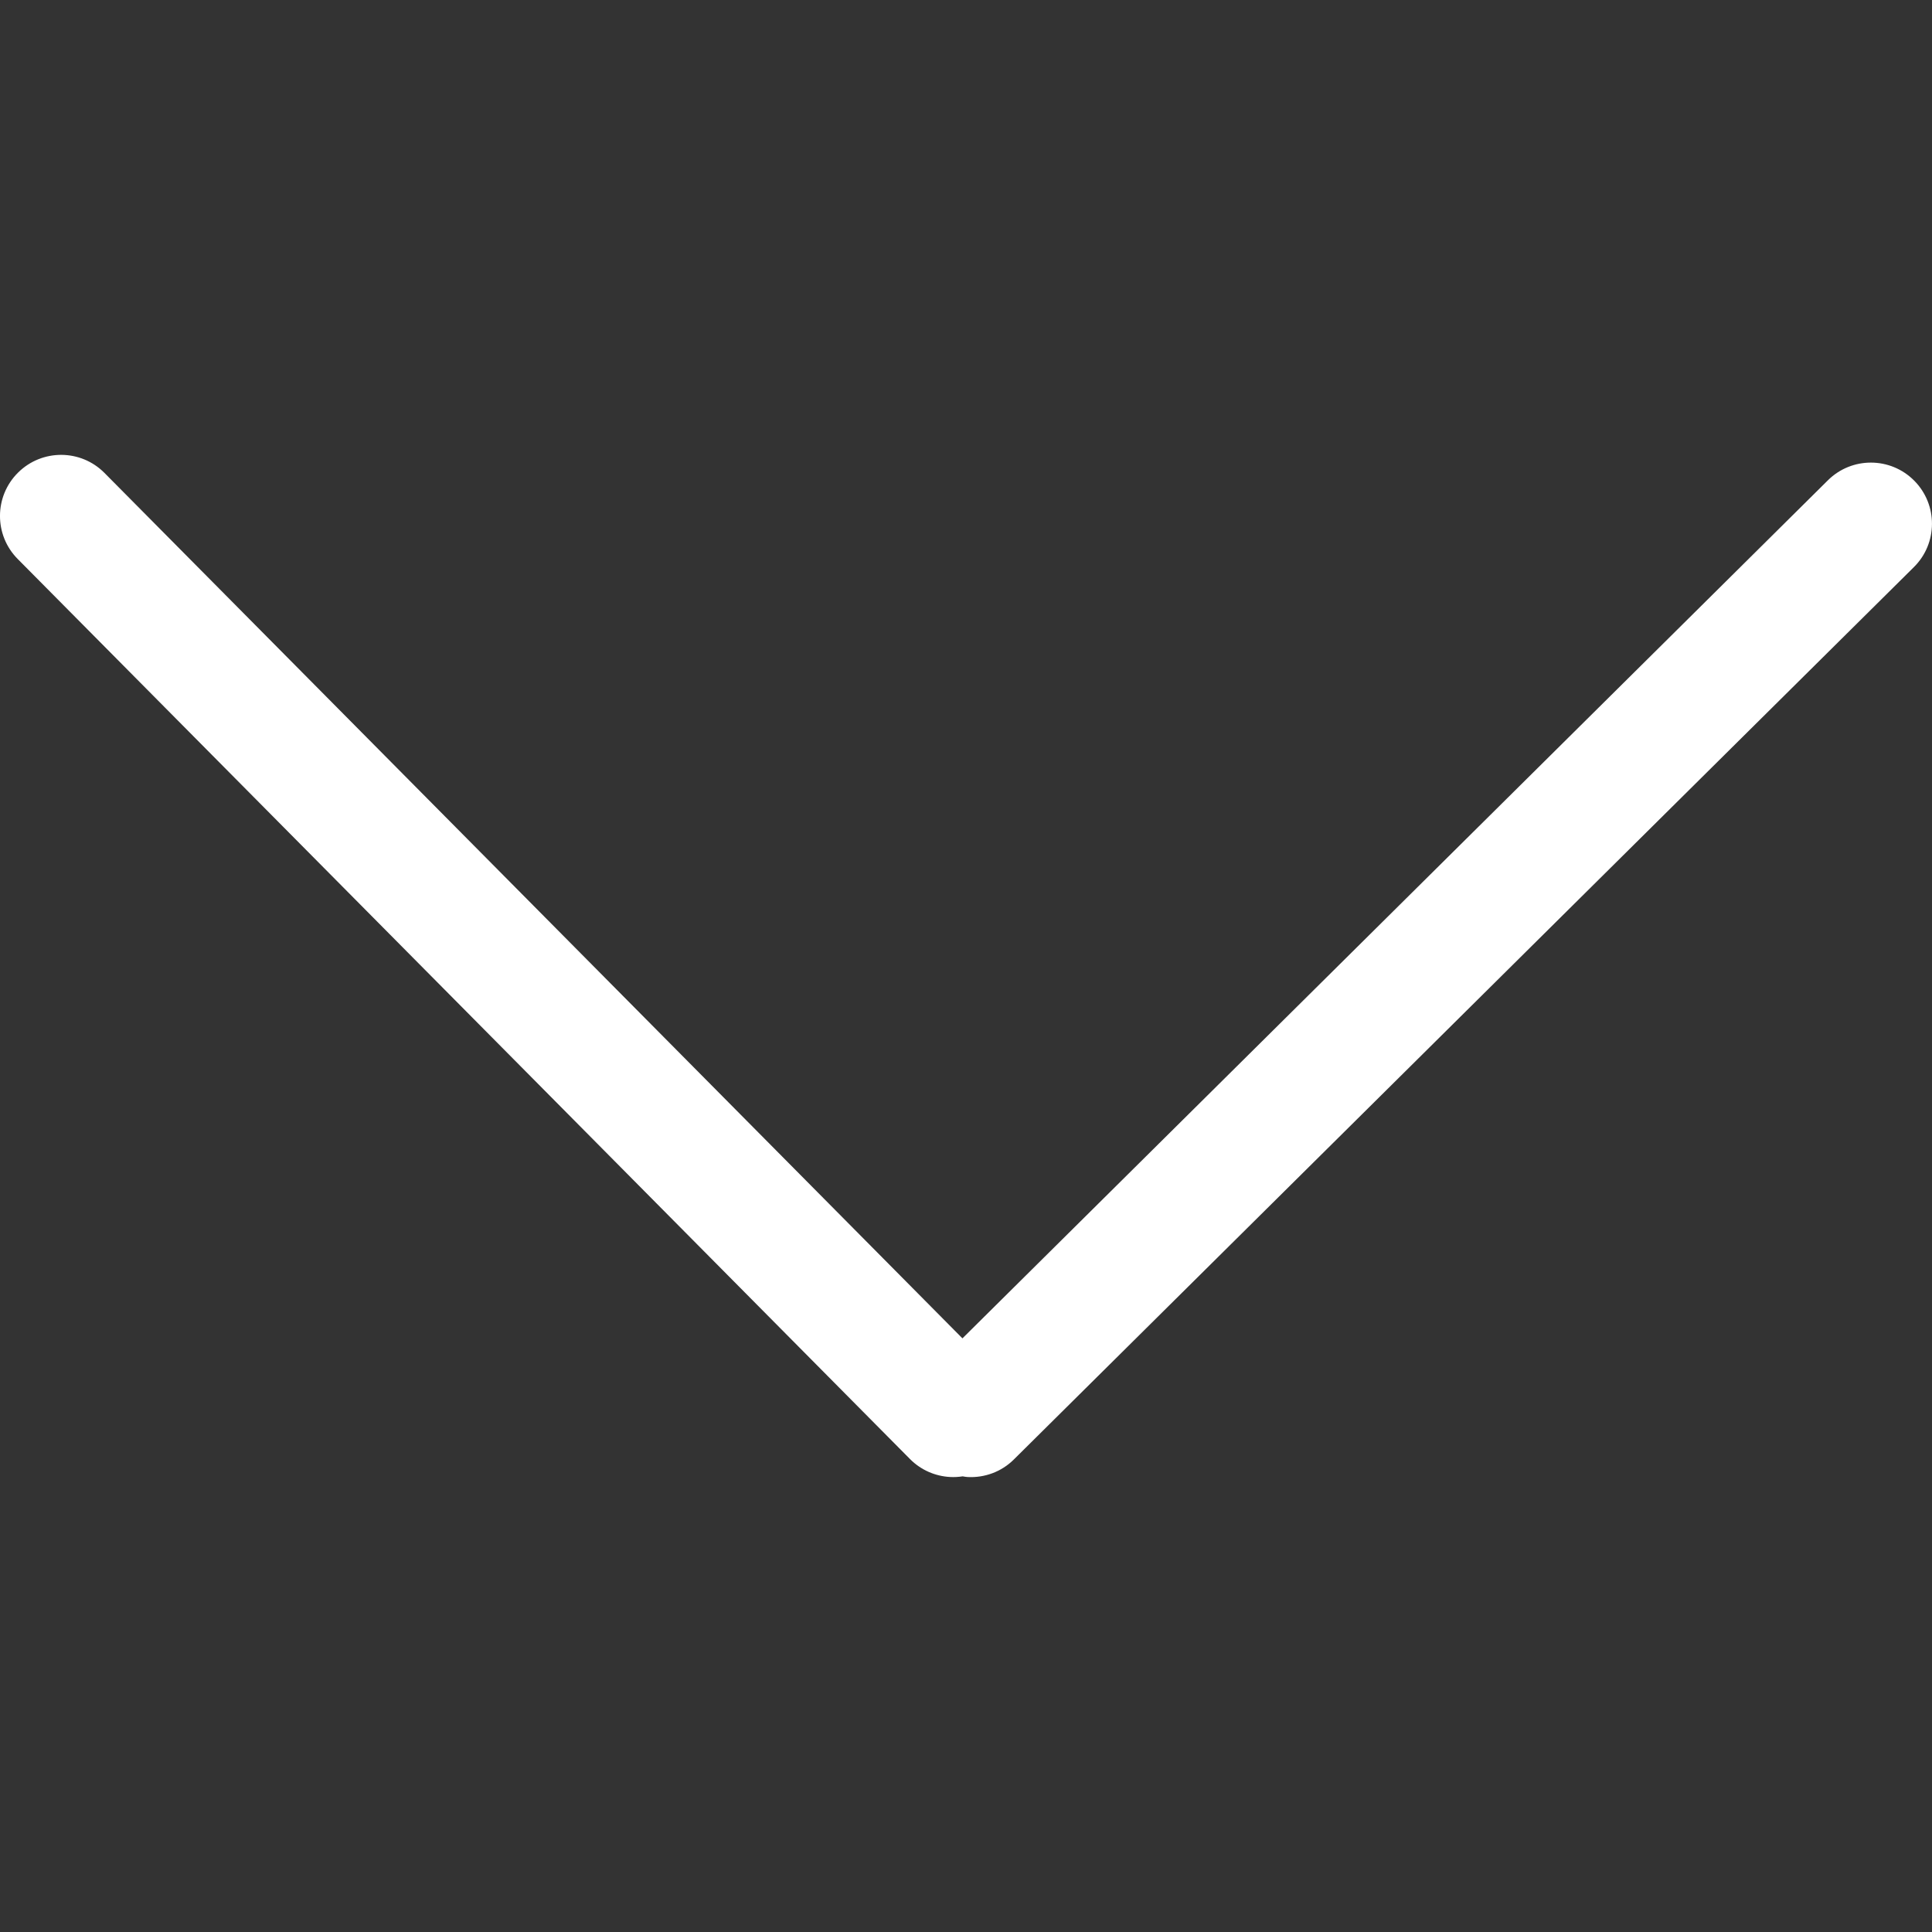 <?xml version="1.0" encoding="iso-8859-1"?>
<!-- Generator: Adobe Illustrator 19.1.0, SVG Export Plug-In . SVG Version: 6.00 Build 0)  -->
<svg version="1.1" id="Capa_1" fill="white" xmlns="http://www.w3.org/2000/svg" xmlns:xlink="http://www.w3.org/1999/xlink" x="0px" y="0px"
	 viewBox="0 0 63.215 63.215" style="enable-background:new 0 0 63.215 63.215;" xml:space="preserve">
<rect x="0" y="0" width="63.215" height="63.215" fill="#333333" stroke="none"/>
<g>
	<g>
		<path d="M59.807,15.717L31.491,43.791L3.419,15.475c-0.777-0.785-2.044-0.789-2.828-0.012c-0.784,0.777-0.789,2.044-0.012,2.827
			l29.194,29.448c0.365,0.368,0.835,0.563,1.312,0.589c0.139,0.008,0.278-0.001,0.415-0.021c0.054,0.008,0.106,0.021,0.16,0.022
			c0.544,0.029,1.099-0.162,1.515-0.576l29.447-29.196c0.785-0.777,0.79-2.043,0.012-2.828
			C61.856,14.943,60.59,14.939,59.807,15.717z"/>
	</g>
</g>
<g>
</g>
<g>
</g>
<g>
</g>
<g>
</g>
<g>
</g>
<g>
</g>
<g>
</g>
<g>
</g>
<g>
</g>
<g>
</g>
<g>
</g>
<g>
</g>
<g>
</g>
<g>
</g>
<g>
</g>
</svg>
